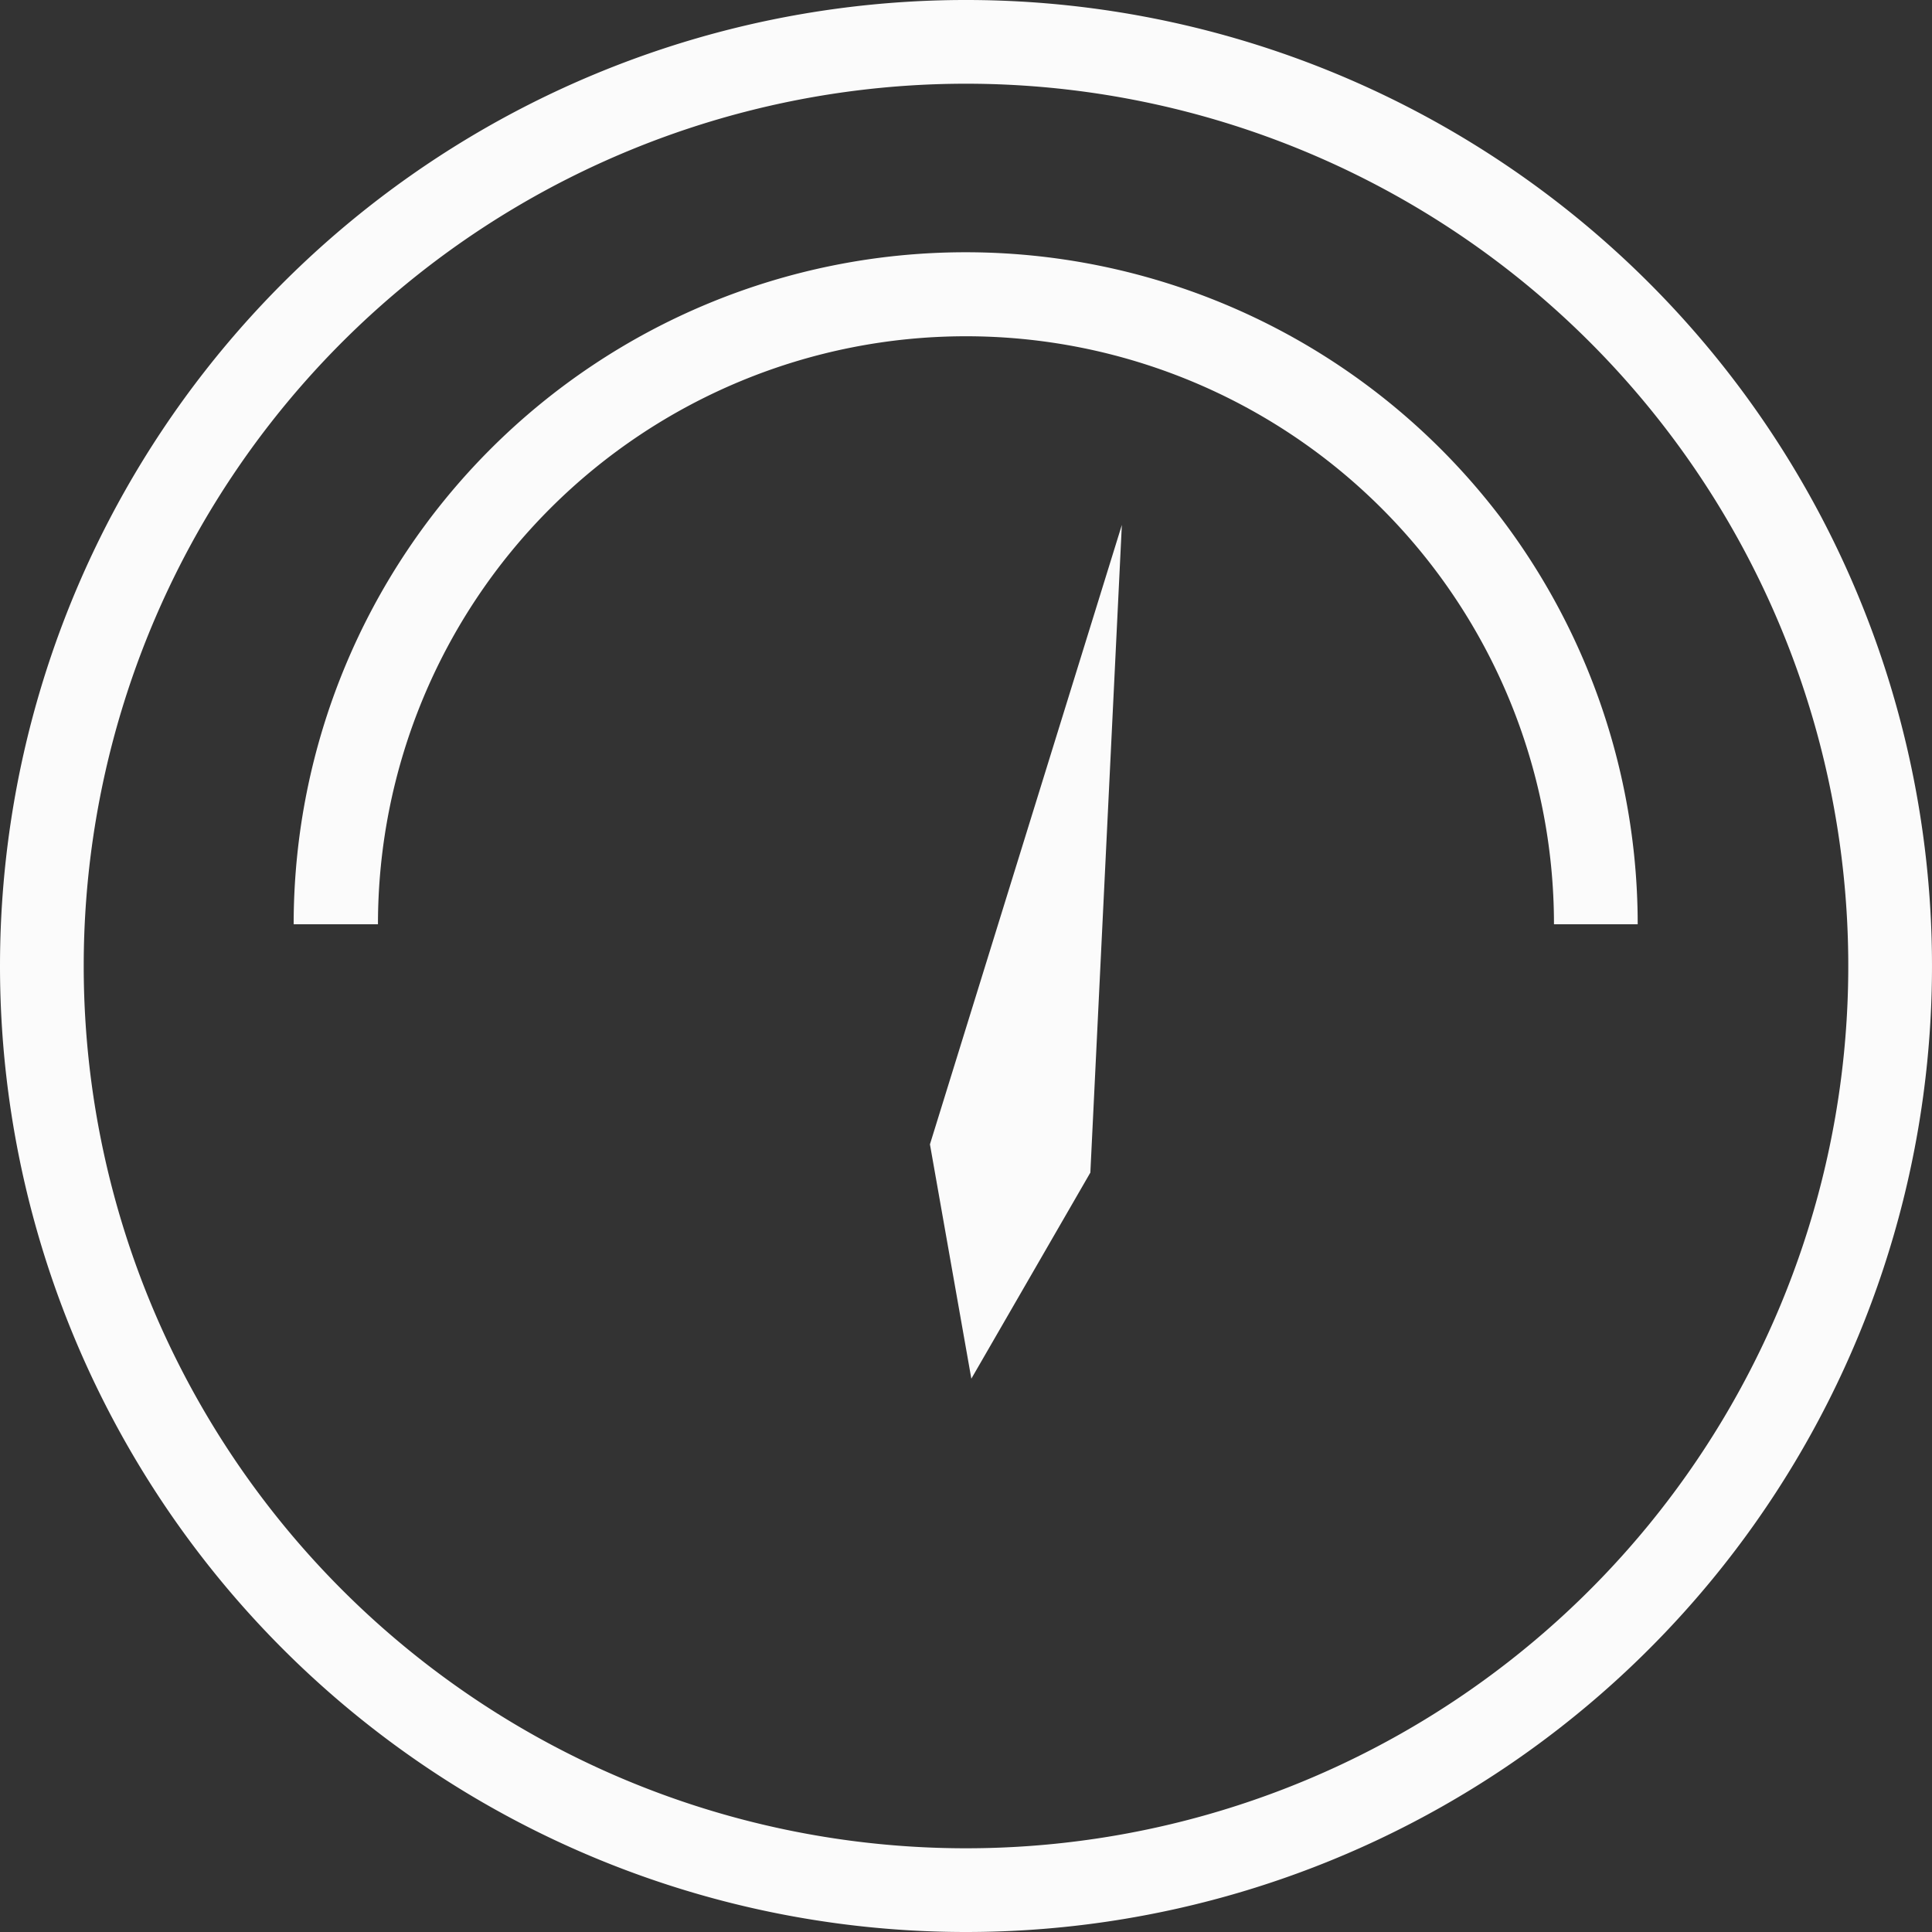 <svg xmlns="http://www.w3.org/2000/svg" width="30" height="30" viewBox="0 0 30 30"><rect x="0" y="0" width="30" height="30" fill="#333333" stroke="none"/><defs><style>.a{fill:#fbfbfb;fill-rule:evenodd;}</style></defs><g transform="translate(-1)"><g transform="translate(1)"><path class="a" d="M735,185a15,15,0,1,0-15-15A15,15,0,0,0,735,185Zm0-1.3A13.7,13.7,0,1,0,721.3,170,13.7,13.7,0,0,0,735,183.7Zm1.931-10.492.489-10.057-2.98,9.618.643,3.639Zm-11.062-3.856a9.13,9.13,0,0,1,18.261,0h1.3a10.435,10.435,0,0,0-20.87,0h1.3Z" transform="translate(-720 -155)"/></g></g></svg>